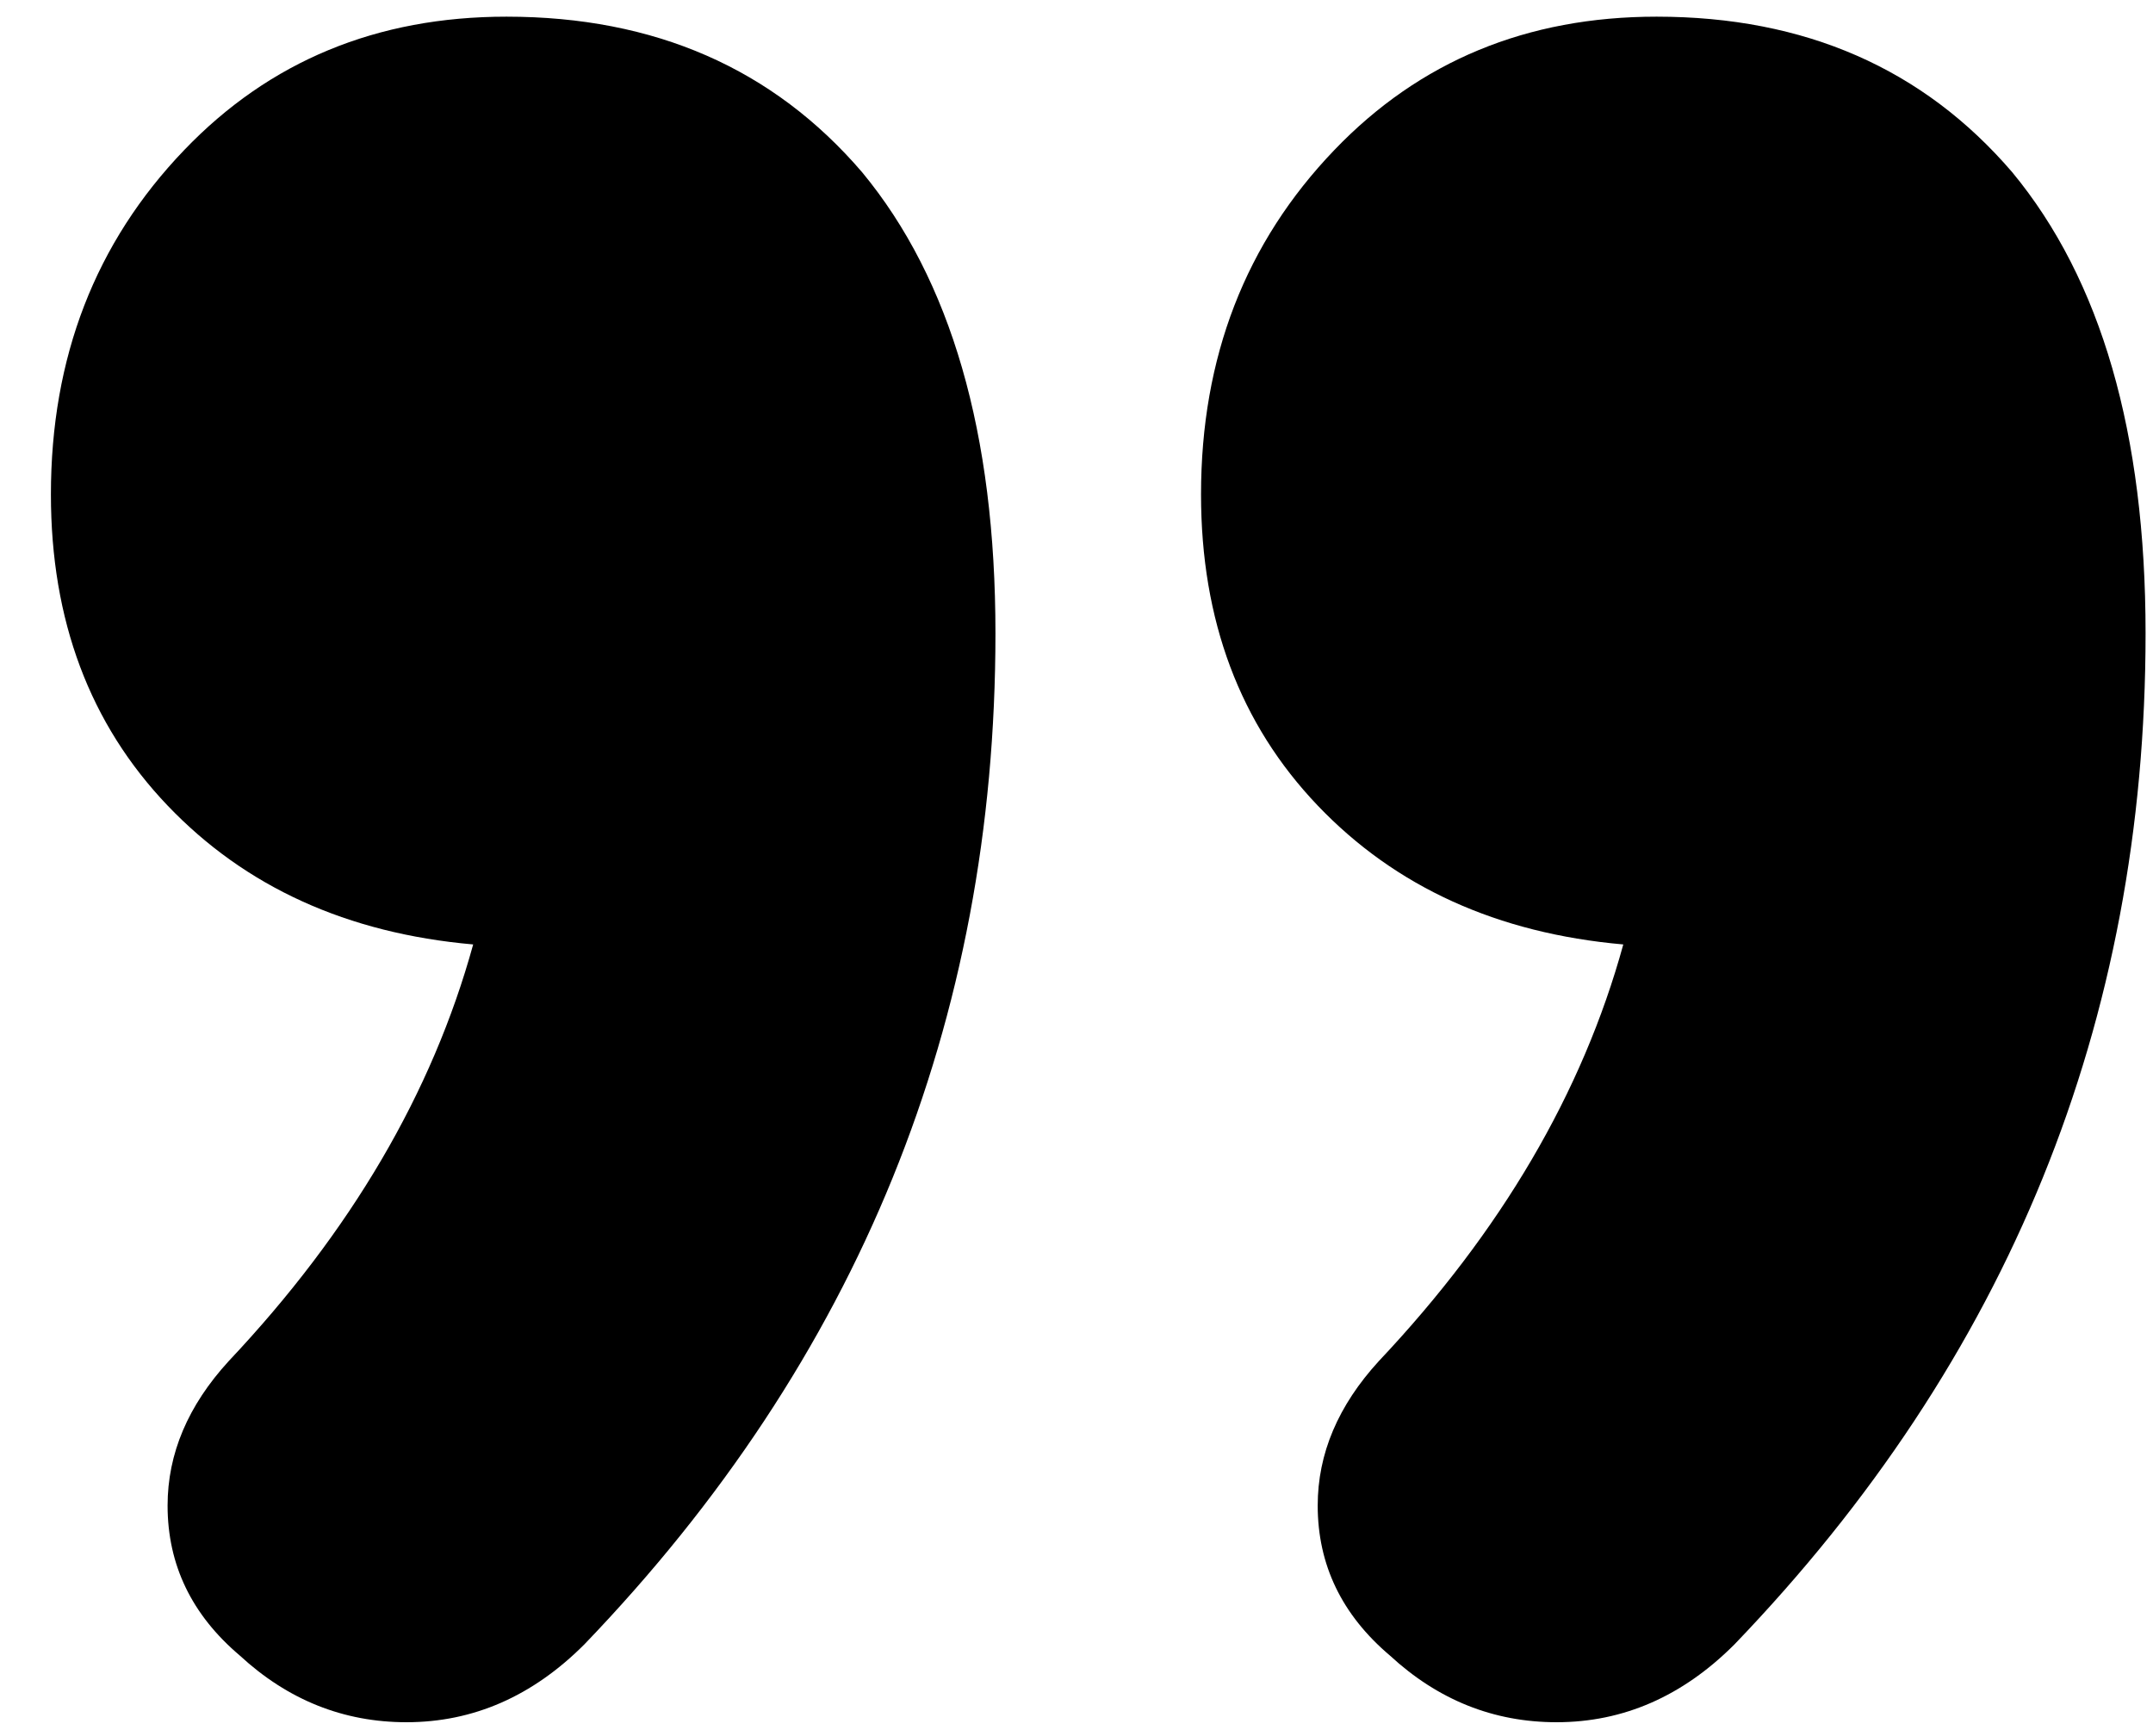 <svg width="31" height="25" viewBox="0 0 31 25" fill="none" xmlns="http://www.w3.org/2000/svg">
<path d="M23.373 13.6C21.56 13.44 20.093 12.773 18.973 11.6C17.853 10.427 17.293 8.933 17.293 7.12C17.293 5.147 17.933 3.493 19.213 2.16C20.44 0.88 21.986 0.24 23.853 0.24C25.986 0.24 27.693 0.987 28.973 2.48C30.253 4.027 30.893 6.24 30.893 9.12C30.893 14.72 28.92 19.573 24.973 23.68C24.227 24.427 23.373 24.8 22.413 24.8C21.506 24.8 20.706 24.48 20.013 23.84C19.32 23.253 18.973 22.533 18.973 21.68C18.973 20.933 19.267 20.24 19.853 19.6C21.613 17.733 22.787 15.733 23.373 13.6ZM6.813 13.6C5 13.44 3.533 12.773 2.413 11.6C1.293 10.427 0.733 8.933 0.733 7.12C0.733 5.147 1.373 3.493 2.653 2.16C3.88 0.88 5.426 0.24 7.293 0.24C9.427 0.24 11.133 0.987 12.413 2.48C13.693 4.027 14.333 6.24 14.333 9.12C14.333 14.72 12.36 19.573 8.413 23.68C7.667 24.427 6.813 24.8 5.853 24.8C4.947 24.8 4.146 24.48 3.453 23.84C2.76 23.253 2.413 22.533 2.413 21.68C2.413 20.933 2.707 20.24 3.293 19.6C5.053 17.733 6.226 15.733 6.813 13.6Z" fill="black"/>
</svg>
